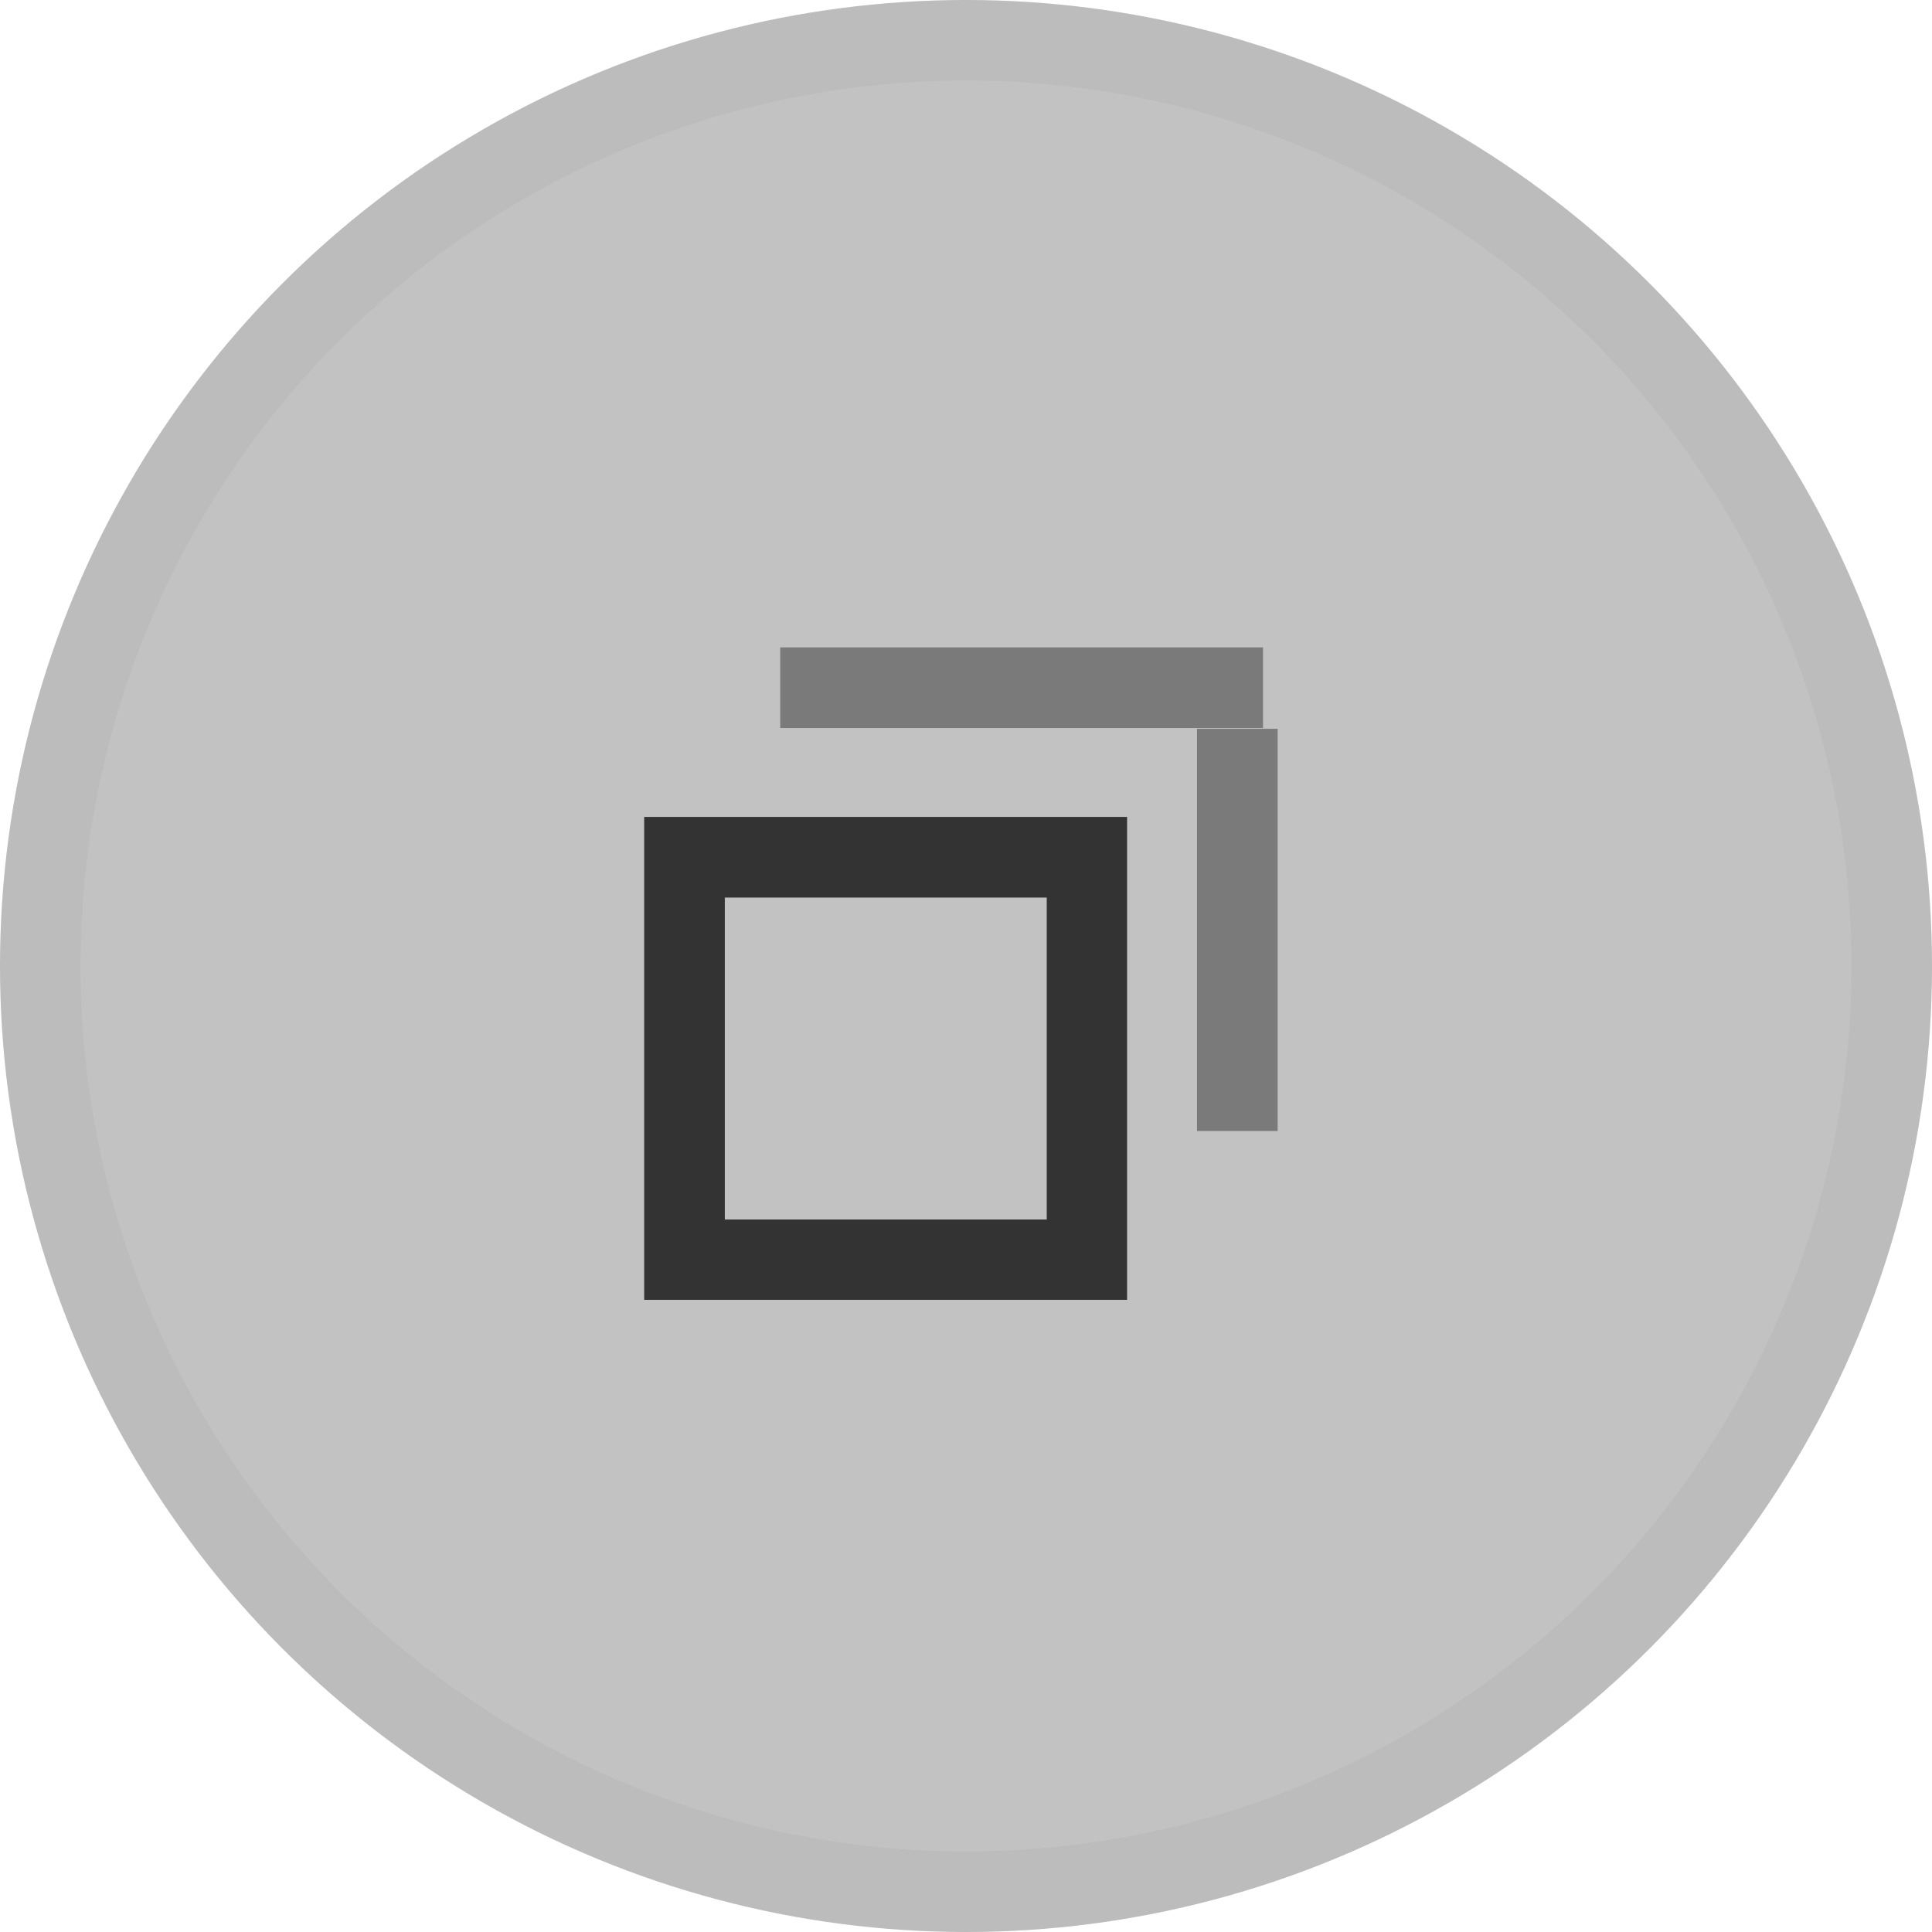 <?xml version="1.0" encoding="UTF-8"?>
<svg width="24" height="24" version="1.1" xmlns="http://www.w3.org/2000/svg">
 <defs>
  <clipPath id="clipPath948">
   <circle cx="12" cy="12" r="11" d="M 23,12 A 11,11 0 0 1 12,23 11,11 0 0 1 1,12 11,11 0 0 1 12,1 11,11 0 0 1 23,12 Z" display="none" fill="#fff" opacity=".1" stroke-width="0"/>
   <path class="powerclip" d="m-5-5h34v34h-34zm28 17a11 11 0 0 0-11-11 11 11 0 0 0-11 11 11 11 0 0 0 11 11 11 11 0 0 0 11-11z" fill="#fff" opacity=".1" stroke-width="0"/>
  </clipPath>
 </defs>
 <g fill="#000" opacity="0.8" stroke-width="0">
  <circle cx="12" cy="12" r="12" opacity=".3"/>
  <path d="m24 12a12 12 0 0 1-12 12 12 12 0 0 1-12-12 12 12 0 0 1 12-12 12 12 0 0 1 12 12z" clip-path="url(#clipPath948)" opacity=".05"/>
  <g transform="matrix(3.78 0 0 3.78 -7.4511e-5 -1100)">
   <path d="m2.117 293.69v1.587h1.587v-1.587zm0.265 0.265h1.058v1.058h-1.058z" stroke-width=".153"/>
   <g id="right-edge" transform="matrix(1 0 0 .995 -3.8027e-6 2.696)">
    <g transform="matrix(-.707 -.355 .707 -.355 -202.55 398.13)">
     <rect transform="rotate(-45)" x="-206.78" y="208.42" width=".265" height="2.646" opacity=".5" stroke-width=".197"/>
    </g>
   </g>
   <g id="top-edge" transform="matrix(.424 -.707 .424 .707 -122.56 86.509)">
    <rect transform="rotate(-45)" x="-206.92" y="208.67" width=".265" height="2.646" opacity=".5" stroke-width=".197"/>
   </g>
  </g>
 </g>
</svg>
